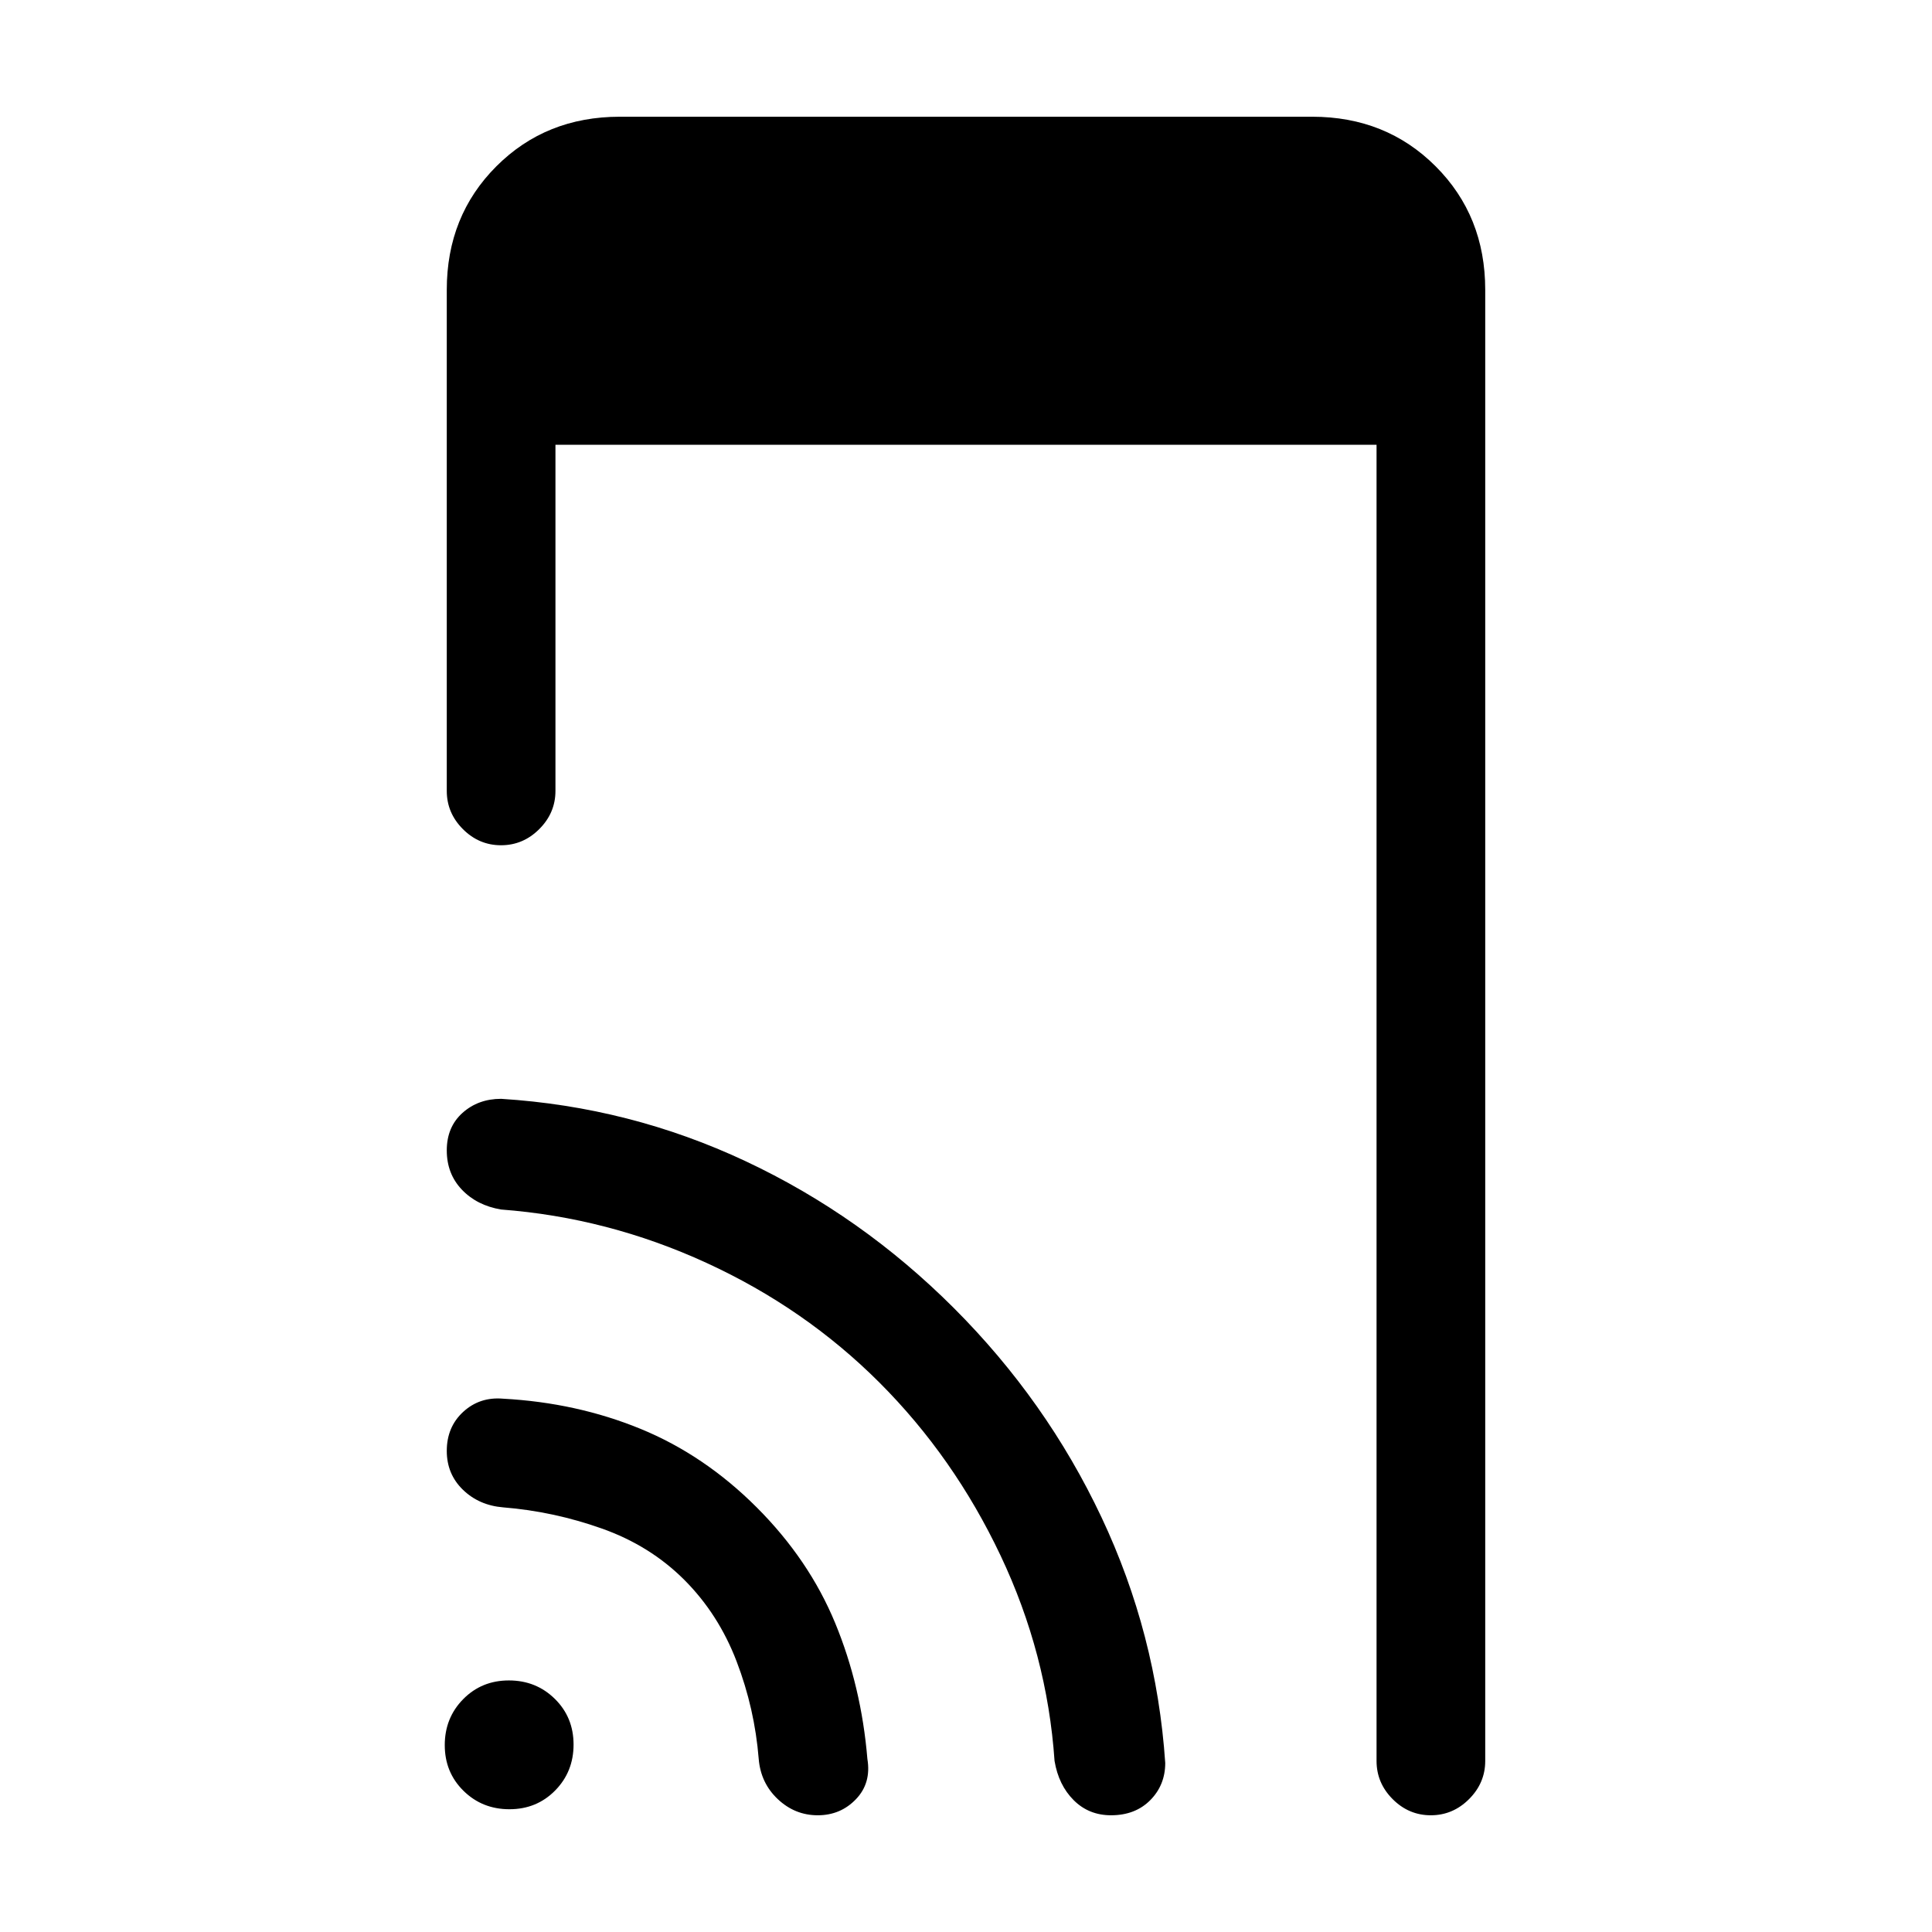 <svg xmlns="http://www.w3.org/2000/svg" height="24" viewBox="0 -960 960 960" width="24"><path d="M253.14-61q-13.54 0-22.84-9.16t-9.3-22.7q0-13.54 9.16-22.84t22.7-9.3q13.54 0 22.84 9.16t9.3 22.7q0 13.54-9.16 22.84t-22.7 9.3ZM276-739v172q0 10.95-8.04 18.97-8.03 8.03-19 8.03-10.96 0-18.96-8.03-8-8.02-8-18.97v-249q0-36.72 24.64-61.36Q271.27-902 308-902h344q36.72 0 61.36 24.64T738-816v731q0 10.95-8.04 18.97-8.03 8.03-19 8.03Q700-58 692-66.03q-8-8.02-8-18.97v-654H276Zm64 564q-17-17-41-25.5T250-211q-12-1-20-8.77-8-7.78-8-19.27 0-11.93 8.2-19.45Q238.4-266 250-265q36.63 2 68.31 15Q350-237 376-211q26 26 39 57.5T431-86q2 12-5.67 20-7.66 8-19 8-11.33 0-19.83-8-8.5-8-9.5-20-2-25-11-48.5T340-175Zm97-98q-37-37-86-59.5T249-359q-12-2-19.5-9.87-7.5-7.87-7.5-19.5 0-11.63 7.8-18.63 7.81-7 19.2-7 64 4 121.5 31T474-310q46 46 73.32 103.92Q574.65-148.15 579-84q0 10.98-7.44 18.49Q564.12-58 552.07-58q-11.05 0-18.56-7.5Q526-73 524-85q-3.66-53.15-26.83-102.07Q474-236 437-273Z"/></svg>